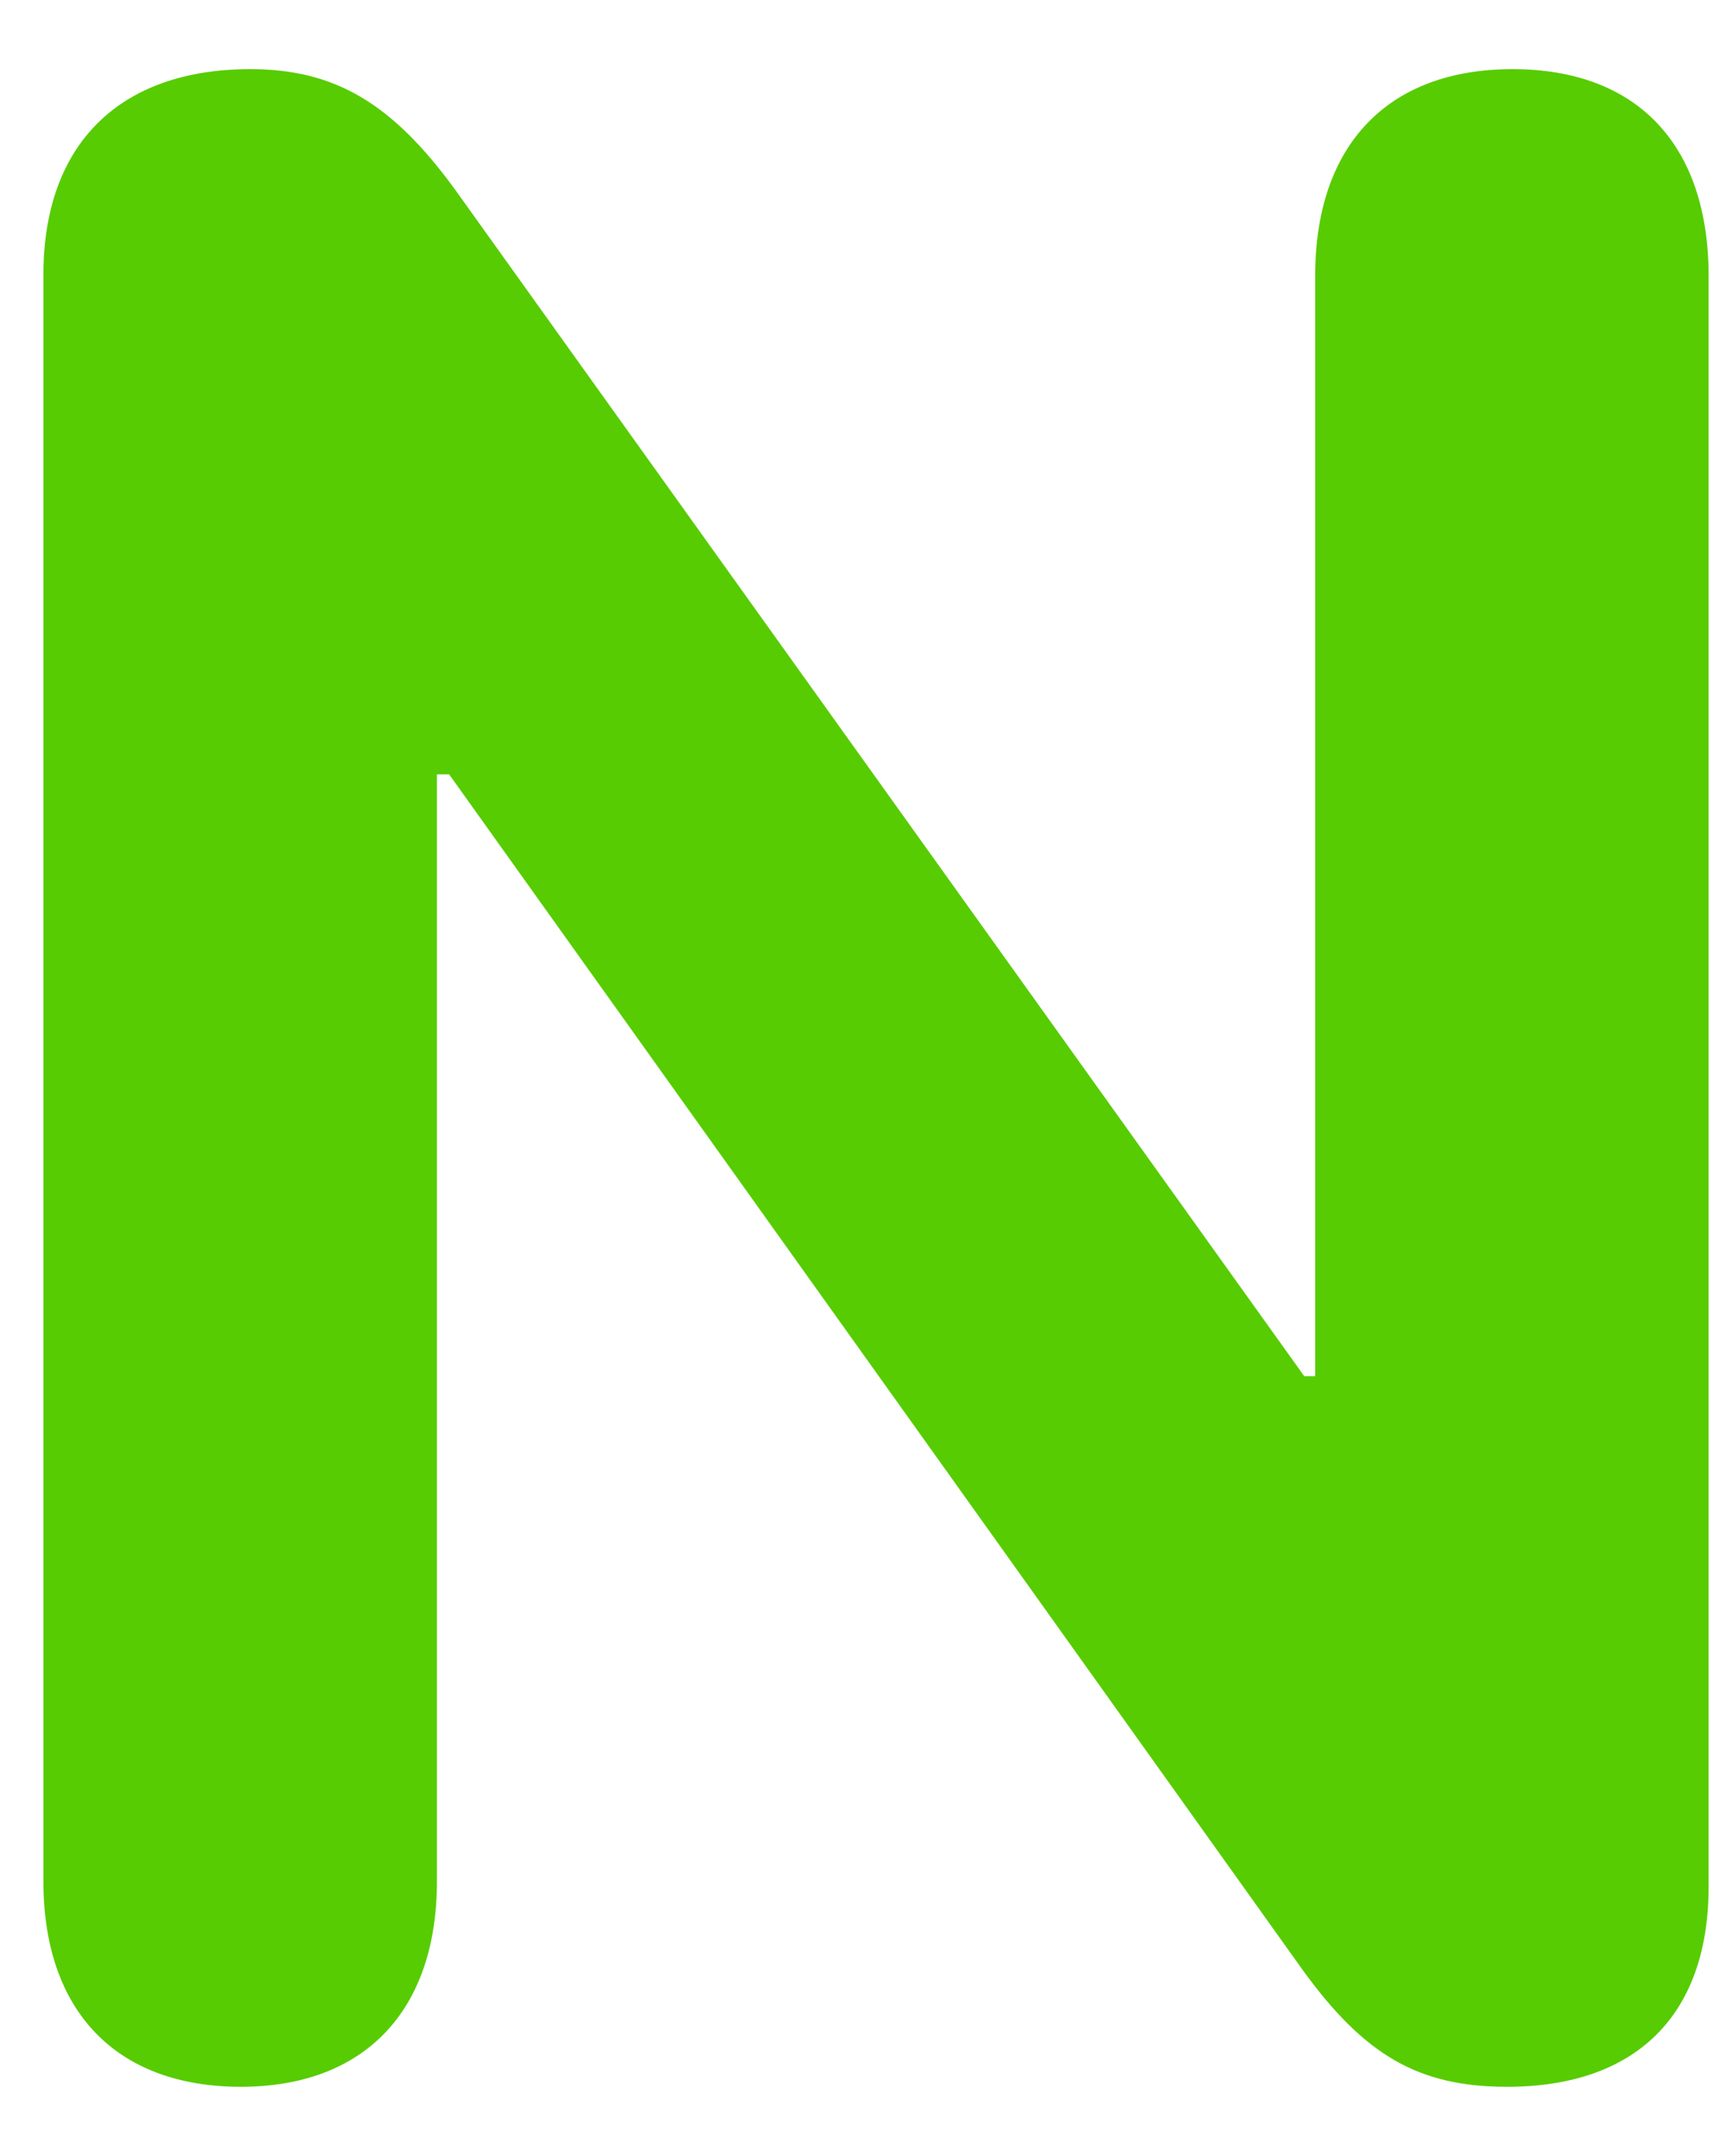 <svg width="24" height="30" viewBox="0 0 24 30" fill="none" xmlns="http://www.w3.org/2000/svg">
<path d="M3.351 29.037C1.627 29.037 0.604 27.995 0.604 26.177V3.823C0.604 2.004 1.665 0.962 3.483 0.962C4.658 0.962 5.454 1.436 6.325 2.629L18.146 19.149H18.298V3.842C18.298 2.004 19.321 0.962 21.044 0.962C22.768 0.962 23.772 2.004 23.772 3.842V26.253C23.772 28.033 22.768 29.037 20.969 29.037C19.737 29.037 18.98 28.602 18.108 27.389L6.249 10.775H6.079V26.177C6.079 27.995 5.056 29.037 3.351 29.037Z" fill="#57CC02"/>
</svg>
